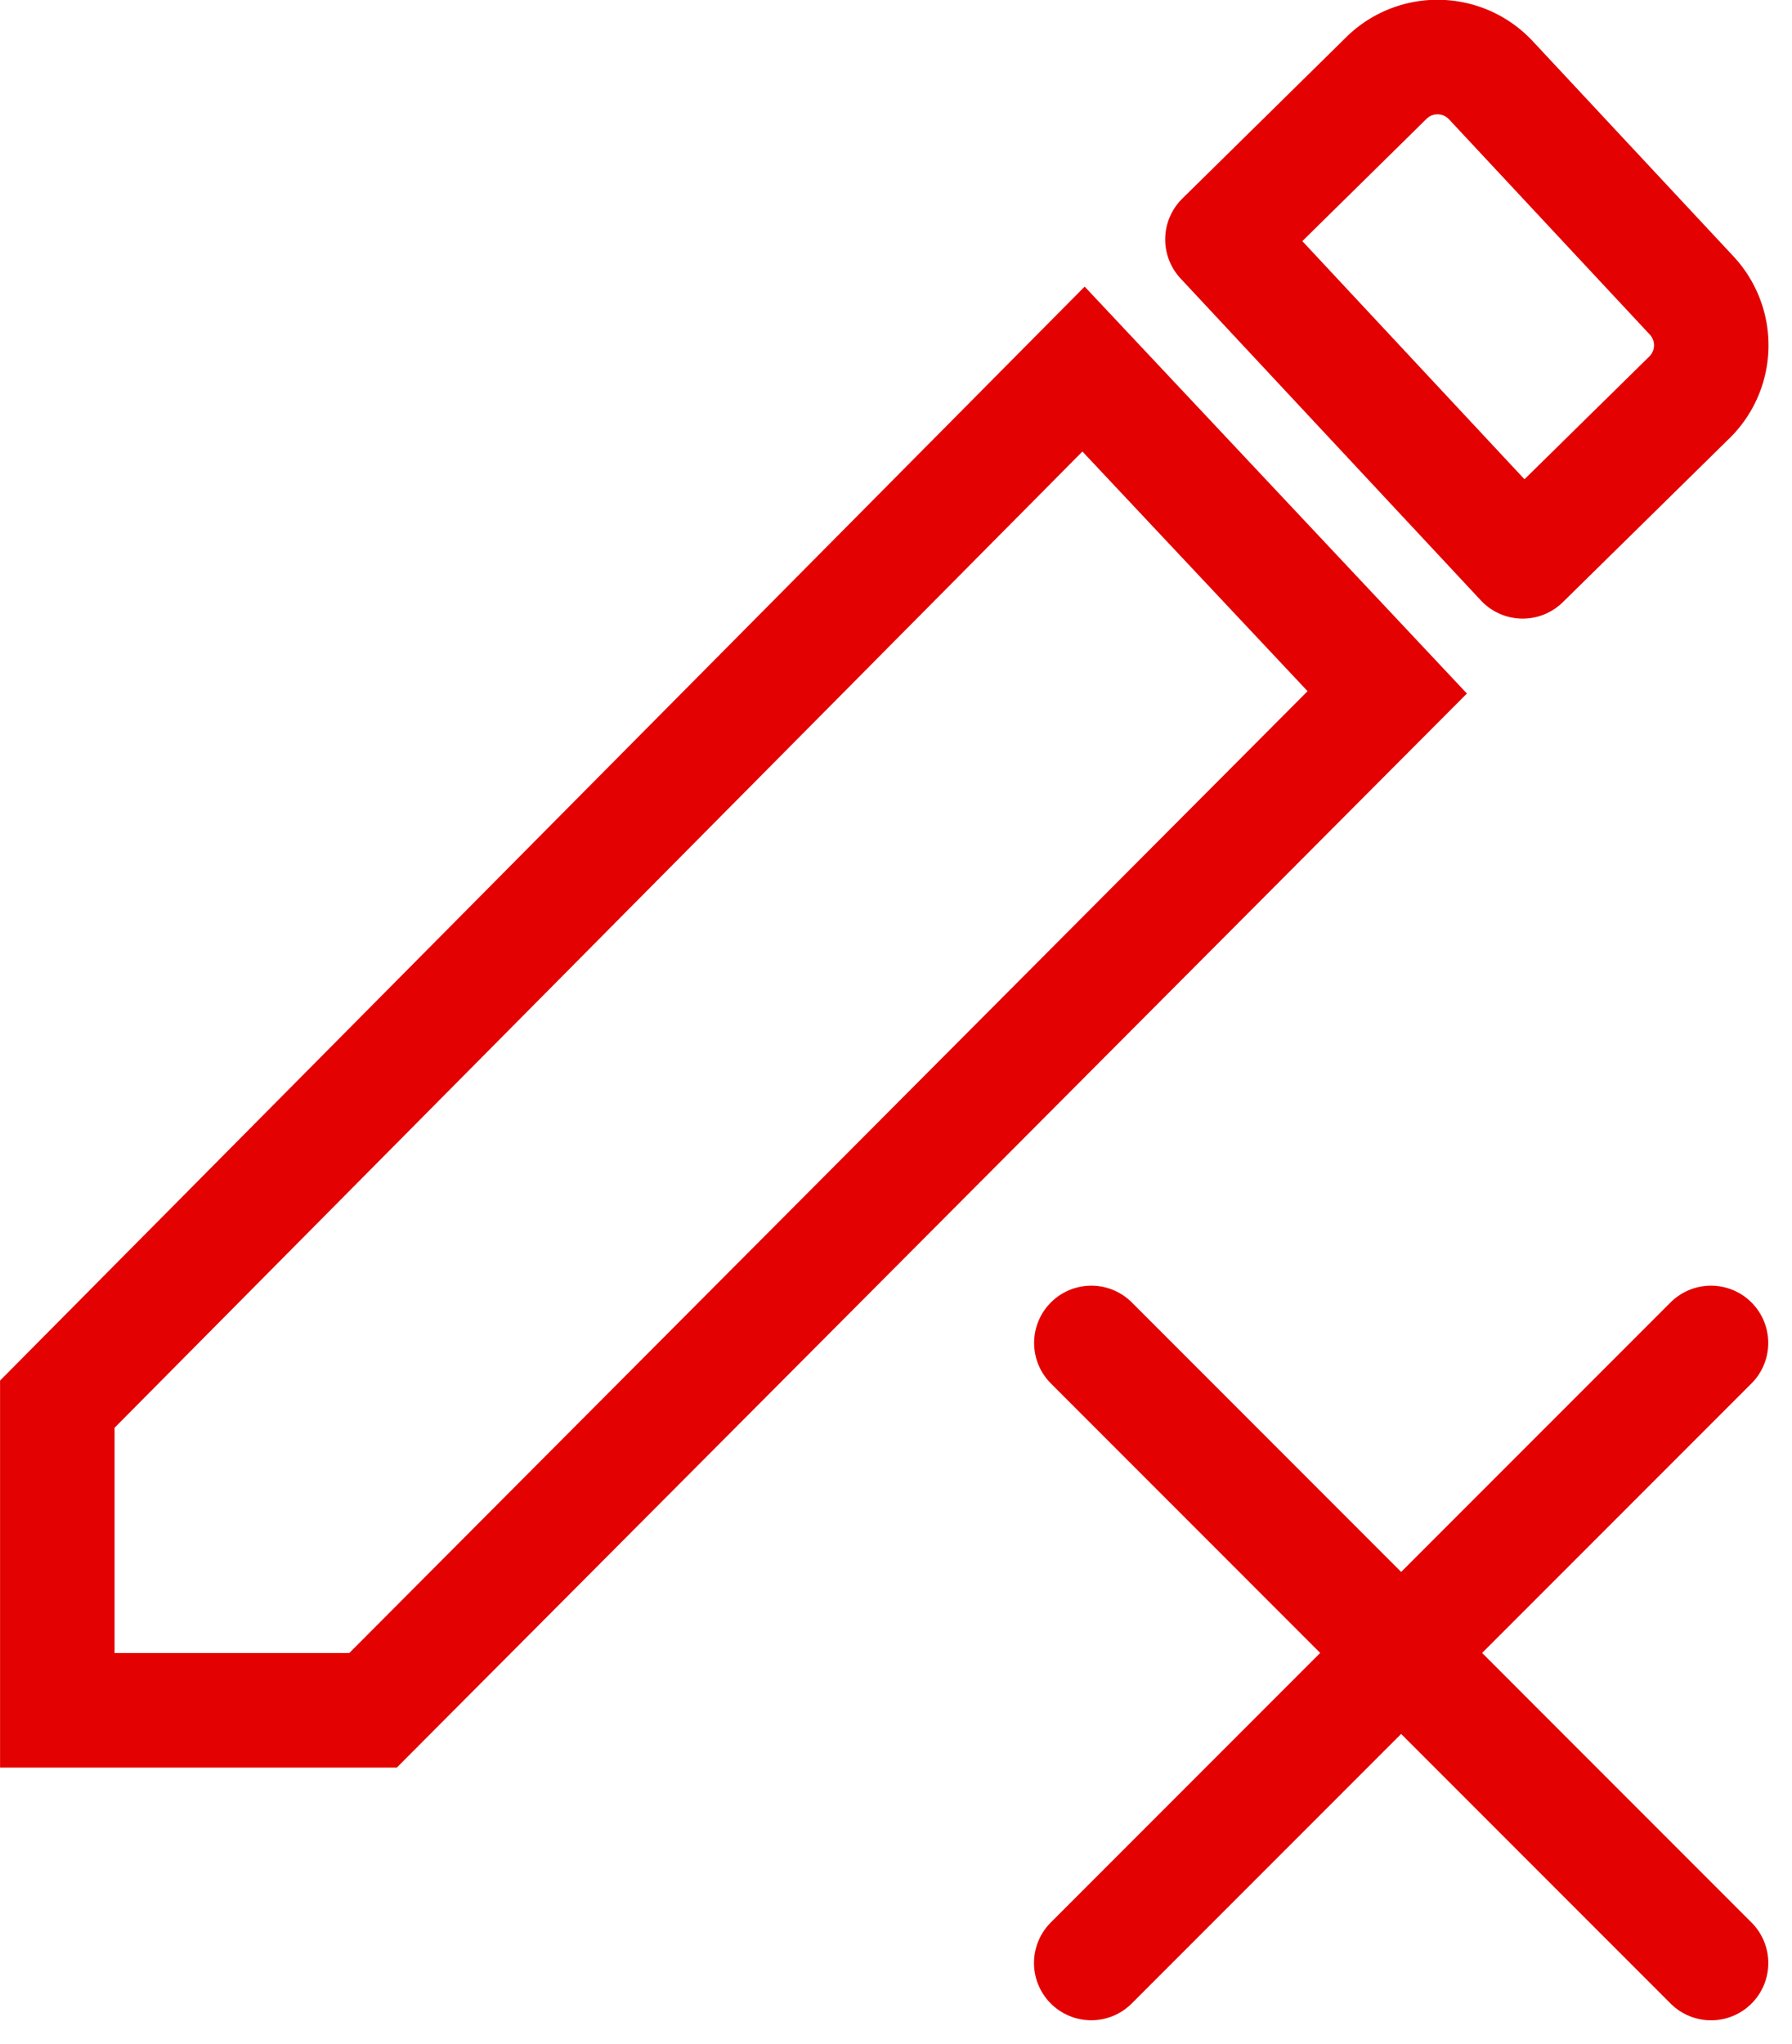 <svg xmlns="http://www.w3.org/2000/svg" width="31.303" height="35.686" viewBox="0 0 31.303 35.686">
  <g id="Group_586" data-name="Group 586" transform="translate(-963.488 -237.57)">
    <g id="Group_578" data-name="Group 578" transform="translate(57.419 10.836)">
      <path id="Path_570" data-name="Path 570" d="M6789.133,17453.18l10.825,10.826" transform="translate(-5864 -17203)" fill="none" stroke="#e30101" stroke-linecap="round" stroke-width="2"/>
      <g id="Group_576" data-name="Group 576">
        <path id="Path_571" data-name="Path 571" d="M6789.133,17453.18l10.825,10.826" transform="translate(18389.137 -6538.953) rotate(90)" fill="none" stroke="#e30101" stroke-linecap="round" stroke-width="2"/>
      </g>
    </g>
    <g id="Group_583" data-name="Group 583" transform="translate(118.508)">
      <g id="Path_573" data-name="Path 573" transform="translate(828.317 214.256)" fill="none" stroke-linecap="round" stroke-miterlimit="10">
        <path d="M35.571,31.2,18.664,48.241v3.933h4.1L39.5,35.381Z" stroke="none"/>
        <path d="M 35.571 31.197 L 18.664 48.241 L 18.664 52.174 L 22.764 52.174 L 39.504 35.381 L 35.571 31.197 M 35.61 28.318 L 42.287 35.422 L 23.594 54.174 L 16.664 54.174 L 16.664 47.417 L 35.61 28.318 Z" stroke="none" fill="#e30101"/>
      </g>
      <path id="Path_574" data-name="Path 574" d="M59.907,25.761,57.019,28.6l-5.245-5.62,2.888-2.842a1.275,1.275,0,0,1,1.8.062l3.511,3.762A1.275,1.275,0,0,1,59.907,25.761Z" transform="translate(814.56 218.77)" fill="none" stroke="#e30101" stroke-linecap="round" stroke-linejoin="round" stroke-width="2"/>
    </g>
  </g>
</svg>
